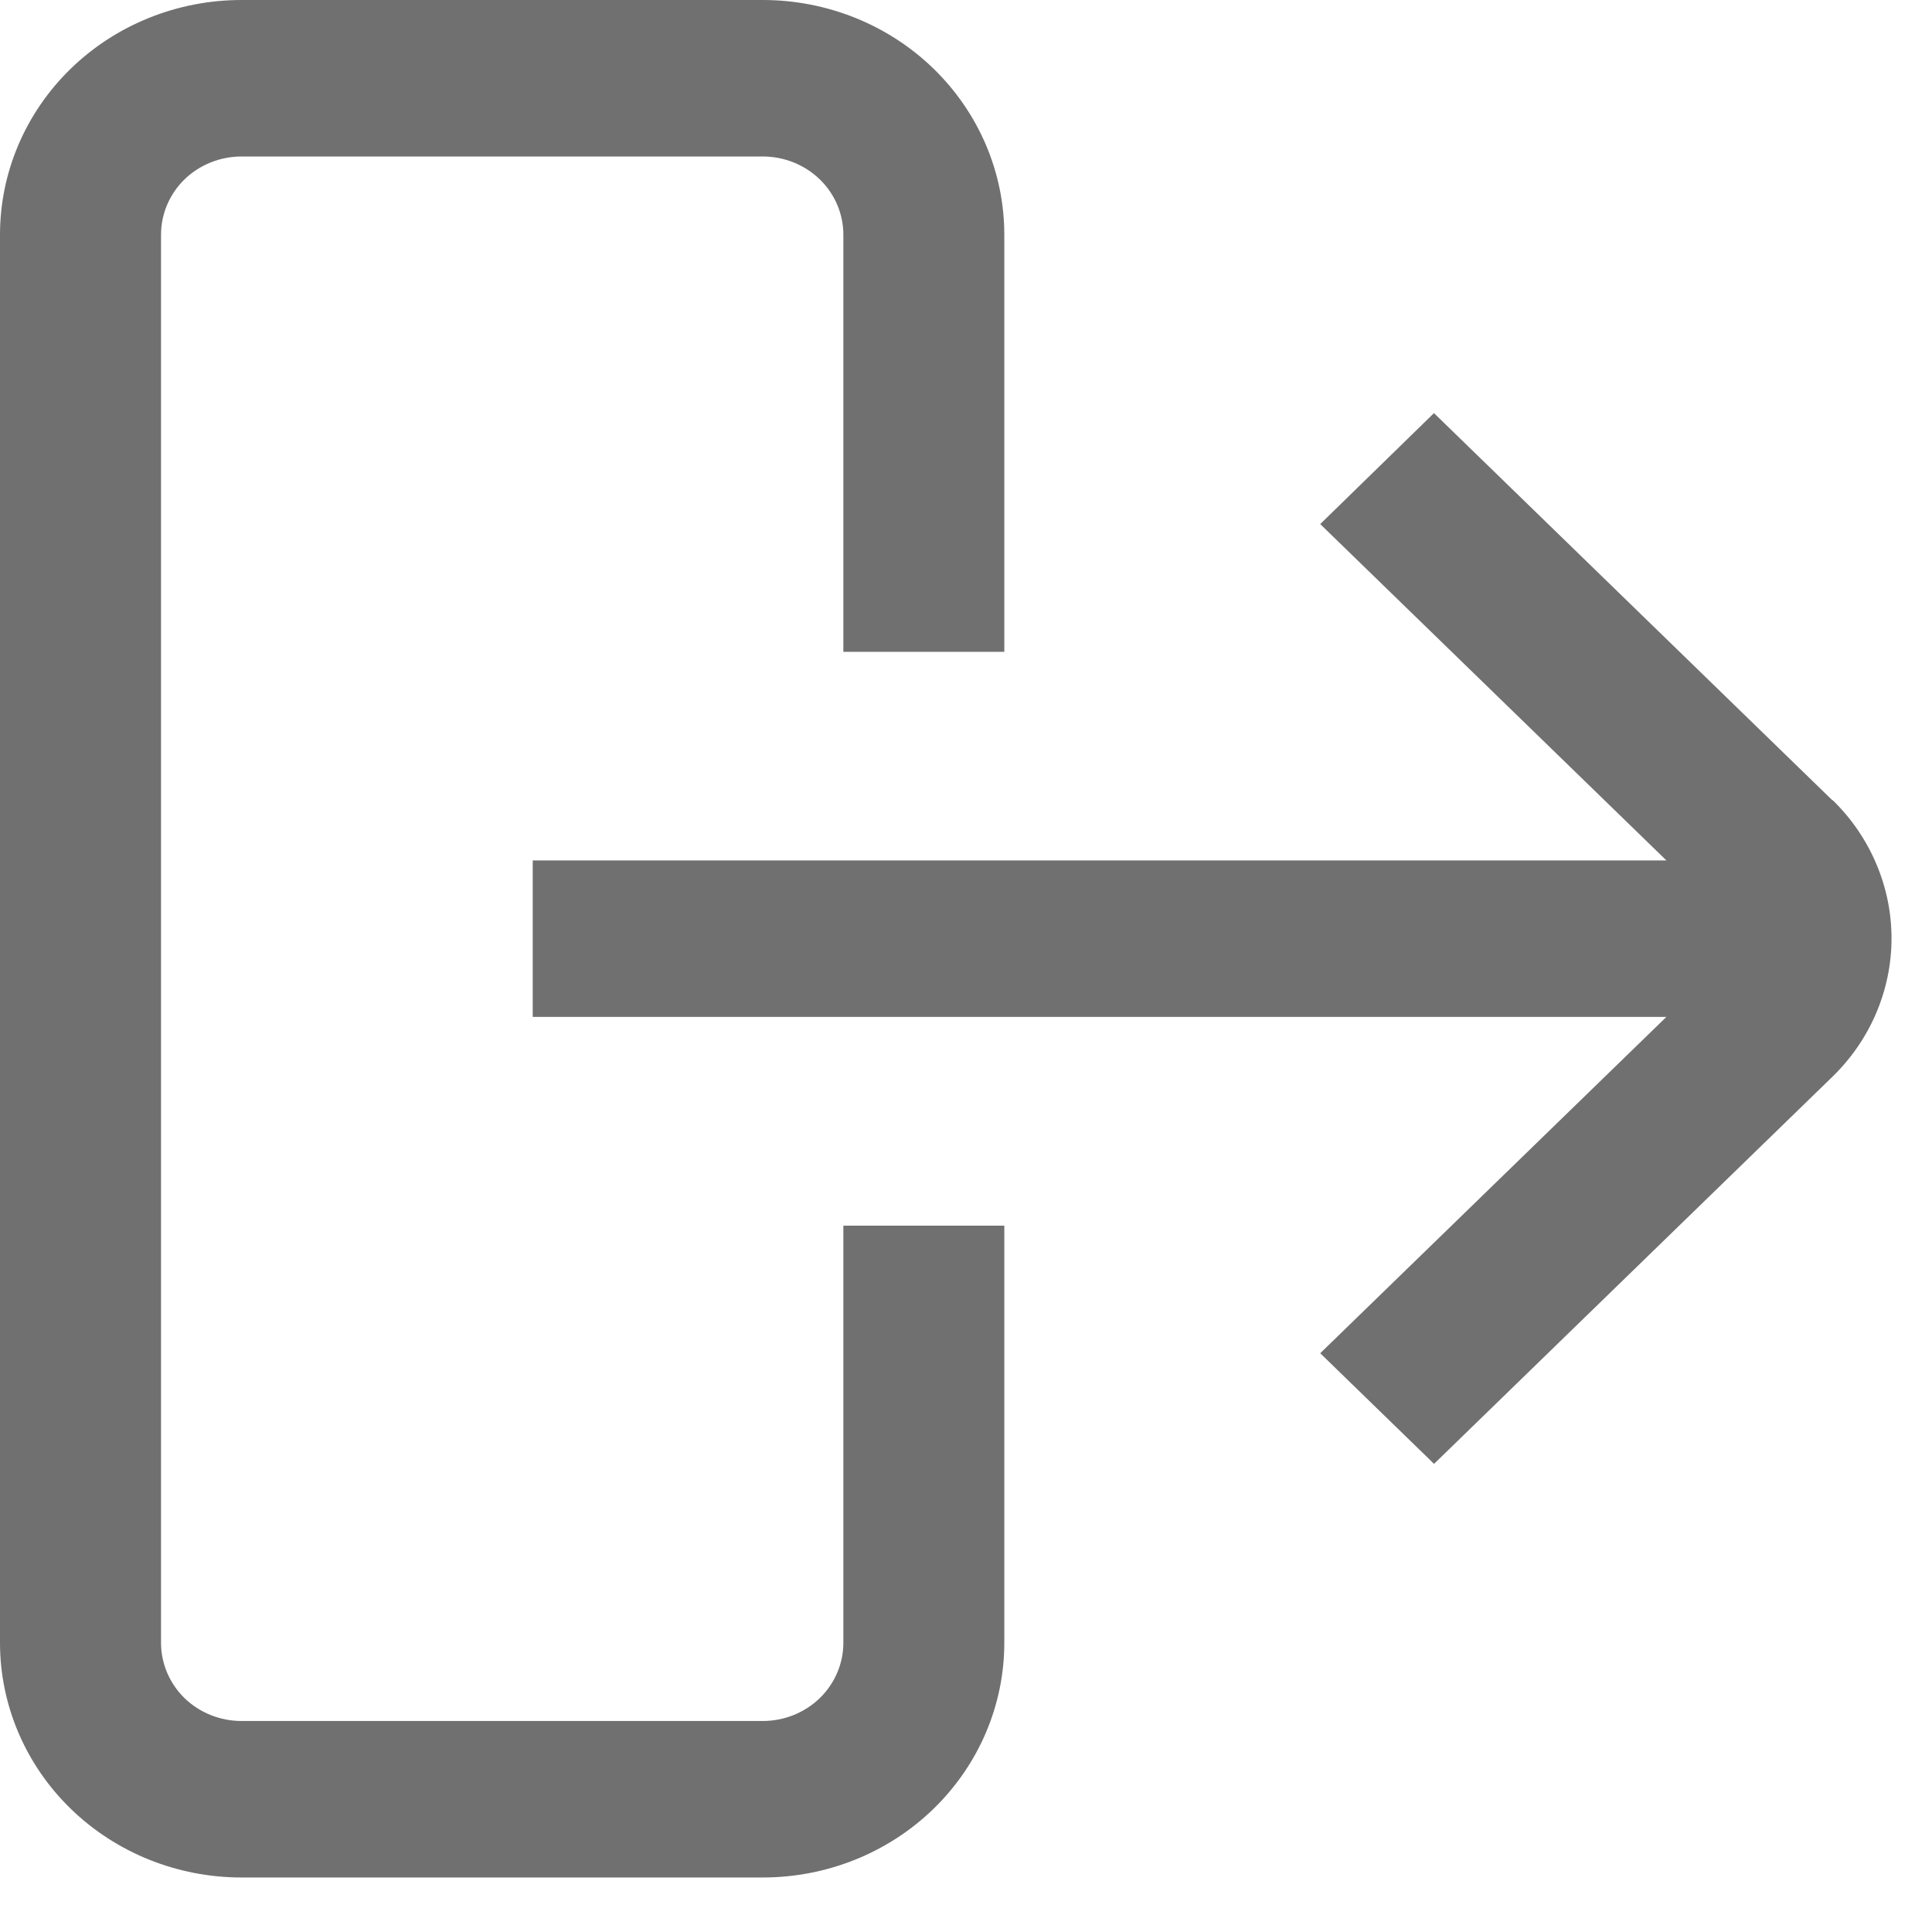 <svg width="23" height="23" viewBox="0 0 23 23" fill="none" xmlns="http://www.w3.org/2000/svg">
<path d="M21.815 9.528L17.071 4.918L15.717 6.239L19.838 10.243H6.342V12.106H19.838L15.717 16.11L17.072 17.427L21.816 12.817C22.038 12.601 22.215 12.344 22.335 12.062C22.456 11.779 22.518 11.476 22.518 11.171C22.518 10.865 22.456 10.562 22.335 10.28C22.215 9.997 22.038 9.74 21.816 9.524L21.815 9.528Z" fill="#707070"/>
<path d="M10.04 19.557C10.04 19.804 9.939 20.041 9.759 20.216C9.579 20.39 9.335 20.488 9.081 20.488H2.875C2.621 20.488 2.377 20.39 2.197 20.216C2.018 20.041 1.917 19.804 1.917 19.557V2.794C1.917 2.547 2.018 2.31 2.197 2.135C2.377 1.961 2.621 1.863 2.875 1.863H9.081C9.335 1.863 9.579 1.961 9.759 2.135C9.939 2.31 10.04 2.547 10.04 2.794V7.76H11.956V2.794C11.956 2.053 11.653 1.342 11.114 0.818C10.575 0.294 9.844 0 9.081 0L2.875 0C2.112 0 1.381 0.294 0.842 0.818C0.303 1.342 0 2.053 0 2.794L0 19.557C0 20.298 0.303 21.009 0.842 21.533C1.381 22.057 2.112 22.351 2.875 22.351H9.081C9.844 22.351 10.575 22.057 11.114 21.533C11.653 21.009 11.956 20.298 11.956 19.557V14.591H10.04V19.557Z" fill="#707070"/>
</svg>
